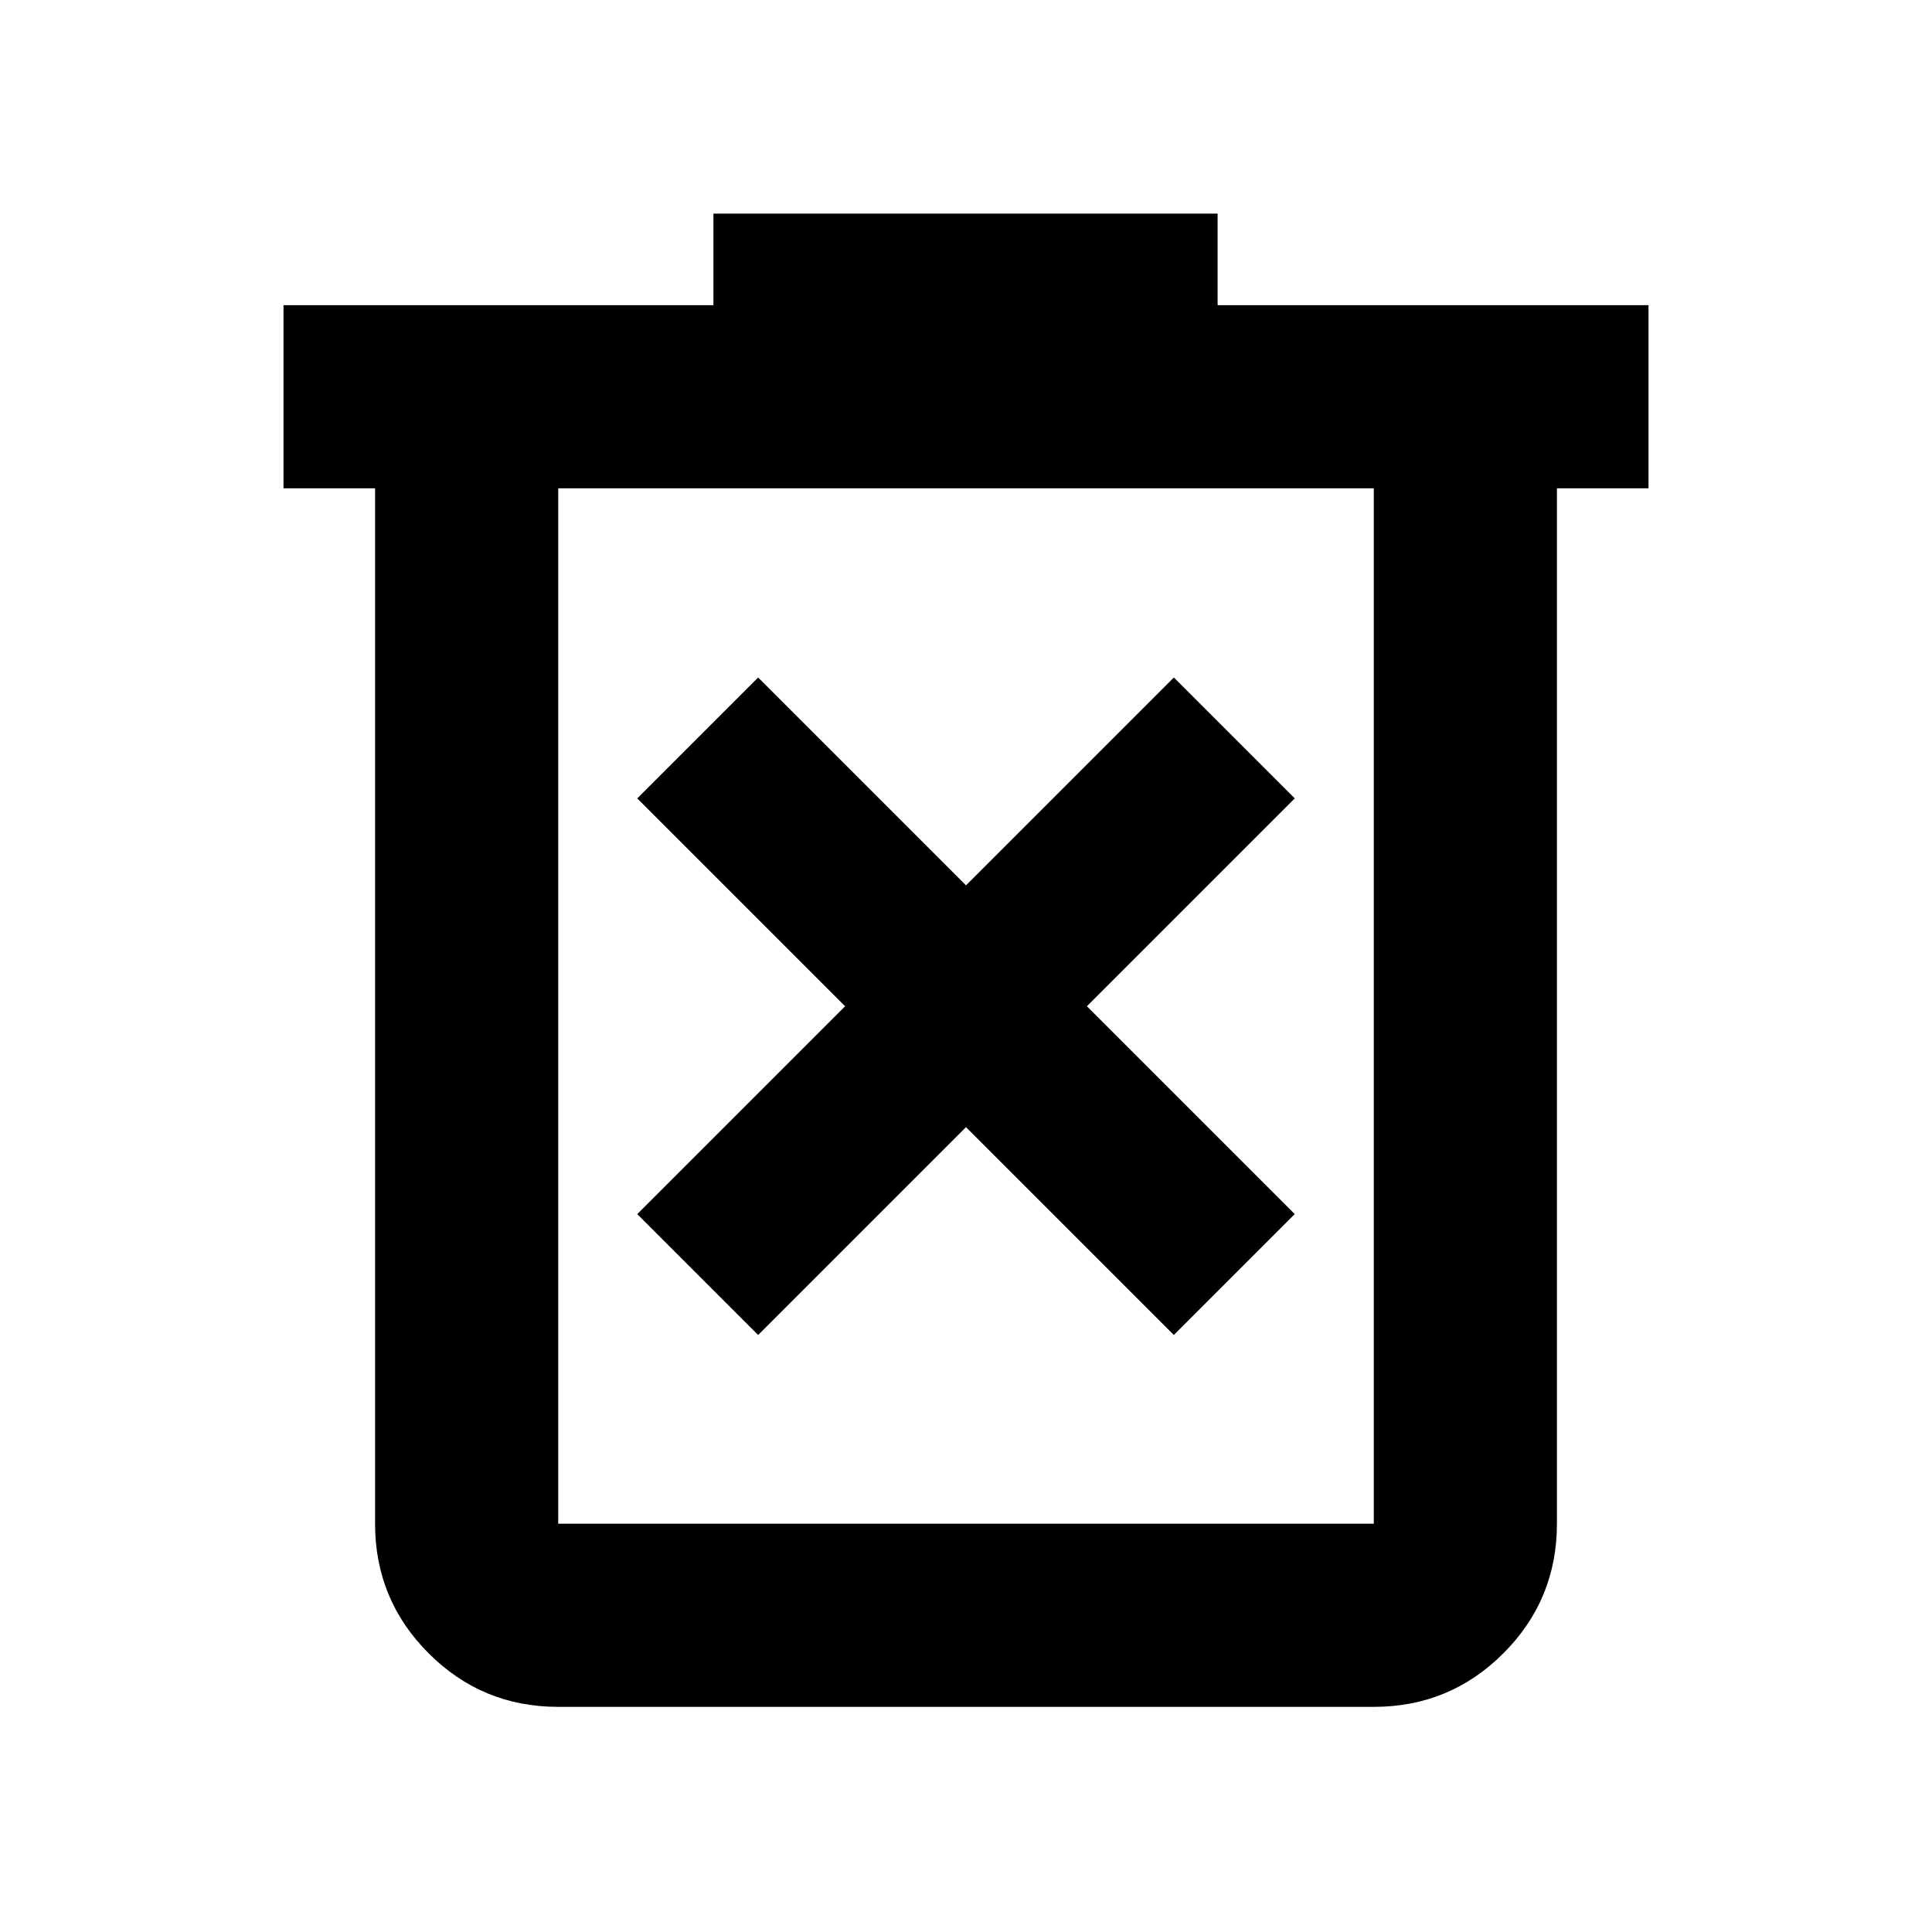 <svg xmlns="http://www.w3.org/2000/svg" height="24" viewBox="0 -960 960 960" width="24"><path d="M376.72-296.65 480-399.93l103.28 103.28 60.07-60.07L540.07-460l103.28-103.28-60.07-60.07L480-520.07 376.72-623.35l-60.07 60.07L419.93-460 316.65-356.72l60.07 60.07Zm-99.35 184.78q-37.78 0-64.39-26.61t-26.61-64.39v-514.5h-45.5v-91H354.5v-45.5h250.52v45.5h214.11v91h-45.5v514.5q0 37.78-26.61 64.39t-64.39 26.61H277.37Zm405.26-605.5H277.37v514.5h405.26v-514.5Zm-405.26 0v514.5-514.5Z"/></svg>